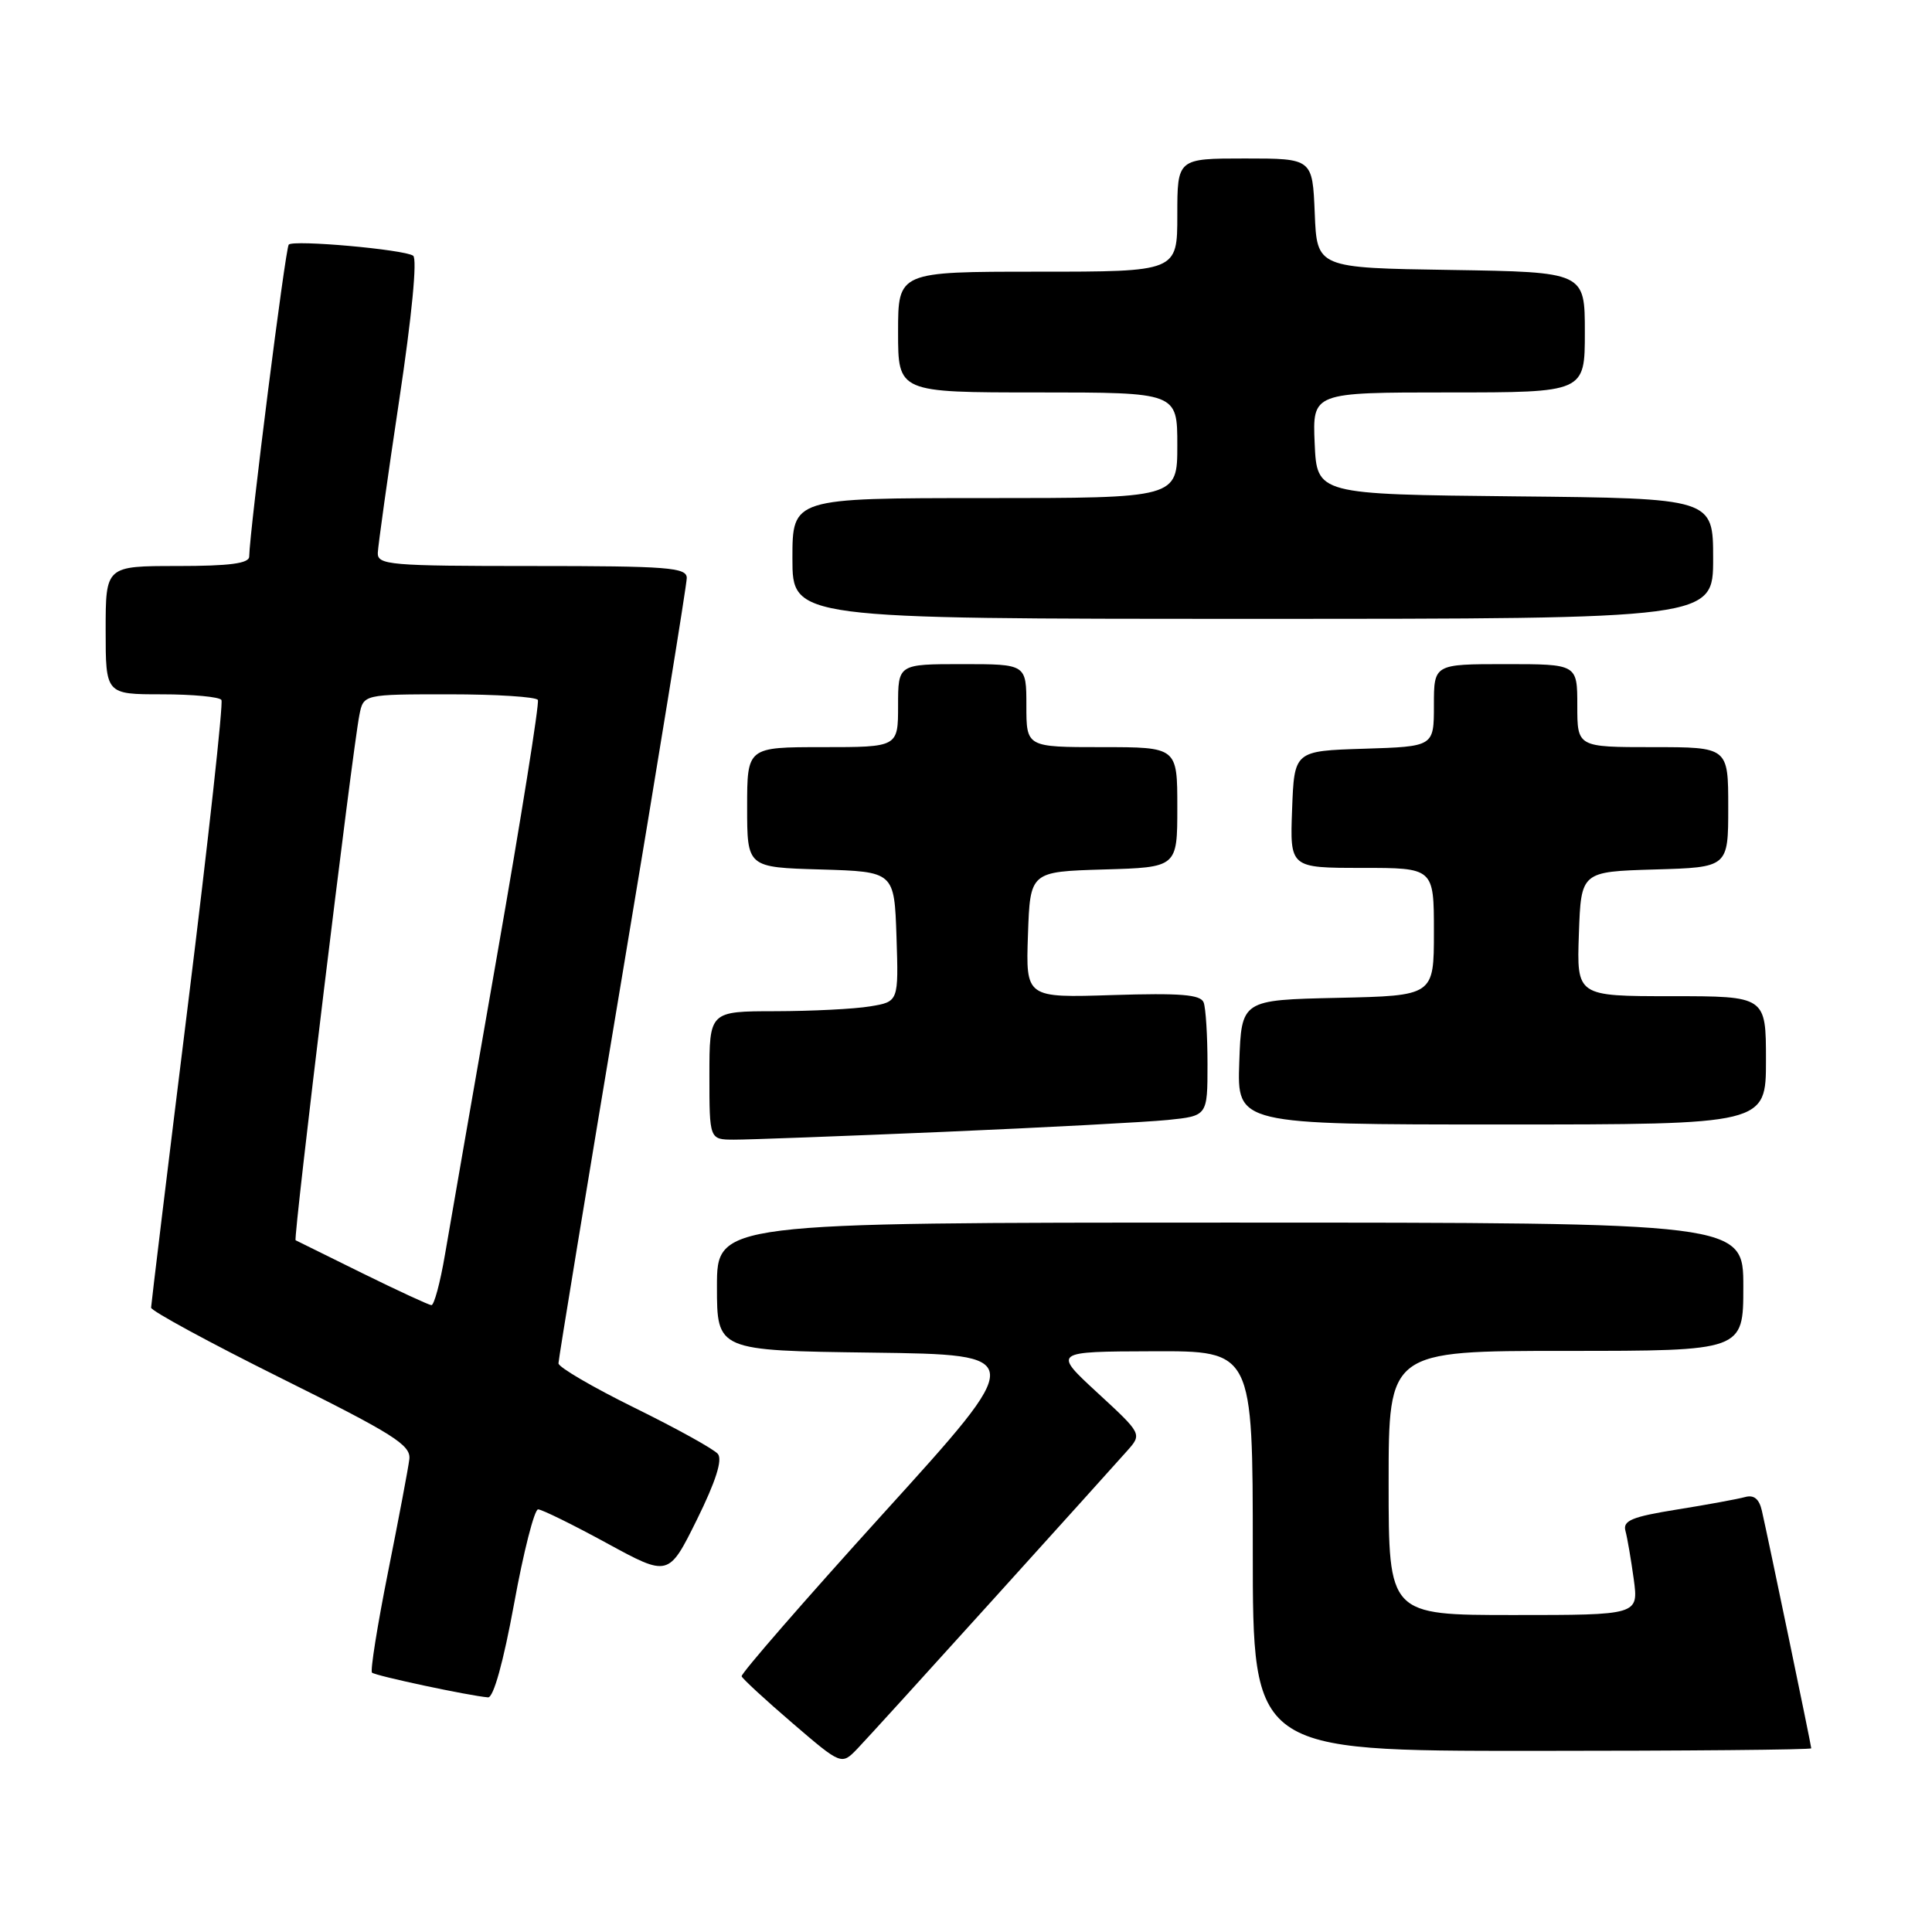 <?xml version="1.0" encoding="UTF-8" standalone="no"?>
<!DOCTYPE svg PUBLIC "-//W3C//DTD SVG 1.1//EN" "http://www.w3.org/Graphics/SVG/1.1/DTD/svg11.dtd" >
<svg xmlns="http://www.w3.org/2000/svg" xmlns:xlink="http://www.w3.org/1999/xlink" version="1.1" viewBox="0 0 256 256">
 <g >
 <path fill="currentColor"
d=" M 131.54 212.00 C 140.24 202.38 148.25 193.49 149.34 192.26 C 151.34 190.01 151.34 190.01 145.42 184.55 C 139.50 179.09 139.50 179.09 152.75 179.05 C 166.00 179.00 166.00 179.00 166.00 205.50 C 166.00 232.00 166.00 232.00 203.00 232.00 C 223.35 232.00 240.00 231.85 240.00 231.66 C 240.00 231.28 234.30 203.87 233.46 200.19 C 233.10 198.60 232.40 198.04 231.22 198.37 C 230.27 198.63 226.22 199.38 222.21 200.02 C 216.23 200.98 215.01 201.49 215.38 202.85 C 215.63 203.76 216.12 206.64 216.48 209.25 C 217.12 214.00 217.12 214.00 200.56 214.00 C 184.00 214.00 184.00 214.00 184.00 196.50 C 184.00 179.00 184.00 179.00 207.50 179.00 C 231.00 179.00 231.00 179.00 231.00 170.50 C 231.00 162.00 231.00 162.00 163.00 162.00 C 95.00 162.00 95.00 162.00 95.00 170.48 C 95.00 178.96 95.00 178.96 115.56 179.23 C 136.13 179.50 136.13 179.50 117.08 200.50 C 106.61 212.05 98.15 221.78 98.27 222.12 C 98.40 222.46 101.42 225.25 105.00 228.32 C 111.50 233.90 111.50 233.90 113.62 231.70 C 114.78 230.49 122.85 221.62 131.54 212.00 Z  M 68.12 212.50 C 69.37 205.62 70.81 200.00 71.30 200.00 C 71.79 200.00 75.88 202.01 80.39 204.47 C 88.59 208.94 88.59 208.94 92.34 201.37 C 94.84 196.31 95.76 193.42 95.12 192.65 C 94.60 192.02 89.63 189.27 84.08 186.54 C 78.54 183.81 74.00 181.16 74.00 180.65 C 74.00 180.13 77.83 156.86 82.50 128.94 C 87.17 101.02 91.00 77.46 91.00 76.59 C 91.00 75.19 88.55 75.00 70.50 75.00 C 51.62 75.00 50.00 74.86 50.06 73.25 C 50.10 72.29 51.37 63.17 52.90 53.00 C 54.58 41.85 55.31 34.25 54.74 33.88 C 53.49 33.05 38.91 31.75 38.26 32.41 C 37.82 32.85 33.08 70.27 33.02 73.75 C 33.01 74.66 30.42 75.00 23.50 75.00 C 14.00 75.00 14.00 75.00 14.00 83.50 C 14.00 92.00 14.00 92.00 21.44 92.00 C 25.53 92.00 29.09 92.34 29.34 92.75 C 29.60 93.16 27.61 111.28 24.92 133.00 C 22.23 154.72 20.03 172.85 20.02 173.27 C 20.01 173.69 27.76 177.90 37.25 182.62 C 52.16 190.03 54.46 191.48 54.24 193.35 C 54.10 194.53 52.82 201.28 51.41 208.34 C 50.00 215.40 49.05 221.38 49.29 221.63 C 49.72 222.05 62.15 224.70 64.67 224.91 C 65.39 224.96 66.70 220.24 68.12 212.50 Z  M 125.00 149.98 C 138.47 149.40 151.86 148.69 154.75 148.40 C 160.00 147.86 160.00 147.86 160.00 141.01 C 160.00 137.24 159.77 133.56 159.49 132.83 C 159.09 131.78 156.41 131.57 147.44 131.85 C 135.92 132.22 135.92 132.22 136.21 123.86 C 136.50 115.50 136.50 115.50 146.25 115.21 C 156.00 114.93 156.00 114.93 156.00 106.96 C 156.00 99.00 156.00 99.00 146.00 99.00 C 136.00 99.00 136.00 99.00 136.00 93.50 C 136.00 88.00 136.00 88.00 127.50 88.00 C 119.00 88.00 119.00 88.00 119.00 93.50 C 119.00 99.00 119.00 99.00 109.00 99.00 C 99.00 99.00 99.00 99.00 99.00 106.96 C 99.00 114.93 99.00 114.93 108.75 115.21 C 118.50 115.50 118.50 115.50 118.79 124.11 C 119.07 132.73 119.07 132.73 115.29 133.35 C 113.20 133.70 107.56 133.98 102.75 133.99 C 94.00 134.00 94.00 134.00 94.00 142.50 C 94.00 151.00 94.00 151.00 97.25 151.01 C 99.04 151.02 111.53 150.55 125.00 149.98 Z  M 234.00 140.50 C 234.00 132.00 234.00 132.00 221.46 132.00 C 208.92 132.00 208.92 132.00 209.21 123.75 C 209.50 115.50 209.50 115.50 219.25 115.21 C 229.00 114.93 229.00 114.93 229.00 106.96 C 229.00 99.00 229.00 99.00 219.00 99.00 C 209.00 99.00 209.00 99.00 209.00 93.50 C 209.00 88.00 209.00 88.00 199.50 88.00 C 190.00 88.00 190.00 88.00 190.00 93.46 C 190.00 98.92 190.00 98.92 180.75 99.21 C 171.50 99.50 171.50 99.50 171.21 107.25 C 170.92 115.00 170.92 115.00 180.46 115.00 C 190.00 115.00 190.00 115.00 190.00 123.47 C 190.00 131.94 190.00 131.94 177.25 132.22 C 164.50 132.50 164.50 132.50 164.21 140.75 C 163.92 149.00 163.92 149.00 198.96 149.00 C 234.00 149.00 234.00 149.00 234.00 140.50 Z  M 227.00 74.02 C 227.00 66.03 227.00 66.03 200.75 65.77 C 174.50 65.50 174.50 65.50 174.20 58.75 C 173.91 52.00 173.91 52.00 191.95 52.00 C 210.00 52.00 210.00 52.00 210.00 44.02 C 210.00 36.05 210.00 36.05 192.25 35.77 C 174.50 35.50 174.50 35.50 174.21 28.25 C 173.91 21.00 173.91 21.00 164.96 21.00 C 156.00 21.00 156.00 21.00 156.00 28.50 C 156.00 36.00 156.00 36.00 137.50 36.00 C 119.00 36.00 119.00 36.00 119.00 44.00 C 119.00 52.00 119.00 52.00 137.50 52.00 C 156.00 52.00 156.00 52.00 156.00 59.00 C 156.00 66.00 156.00 66.00 130.50 66.00 C 105.00 66.00 105.00 66.00 105.00 74.00 C 105.00 82.00 105.00 82.00 166.00 82.00 C 227.00 82.00 227.00 82.00 227.00 74.02 Z  M 48.00 168.70 C 43.33 166.39 39.35 164.43 39.17 164.34 C 38.83 164.17 46.66 99.61 47.62 94.75 C 48.16 92.00 48.16 92.00 59.52 92.00 C 65.77 92.00 71.06 92.34 71.27 92.75 C 71.49 93.16 69.06 108.35 65.88 126.50 C 62.71 144.65 59.59 162.54 58.96 166.25 C 58.33 169.96 57.52 172.97 57.16 172.94 C 56.80 172.91 52.67 171.00 48.00 168.70 Z "/>
</g>
</svg>